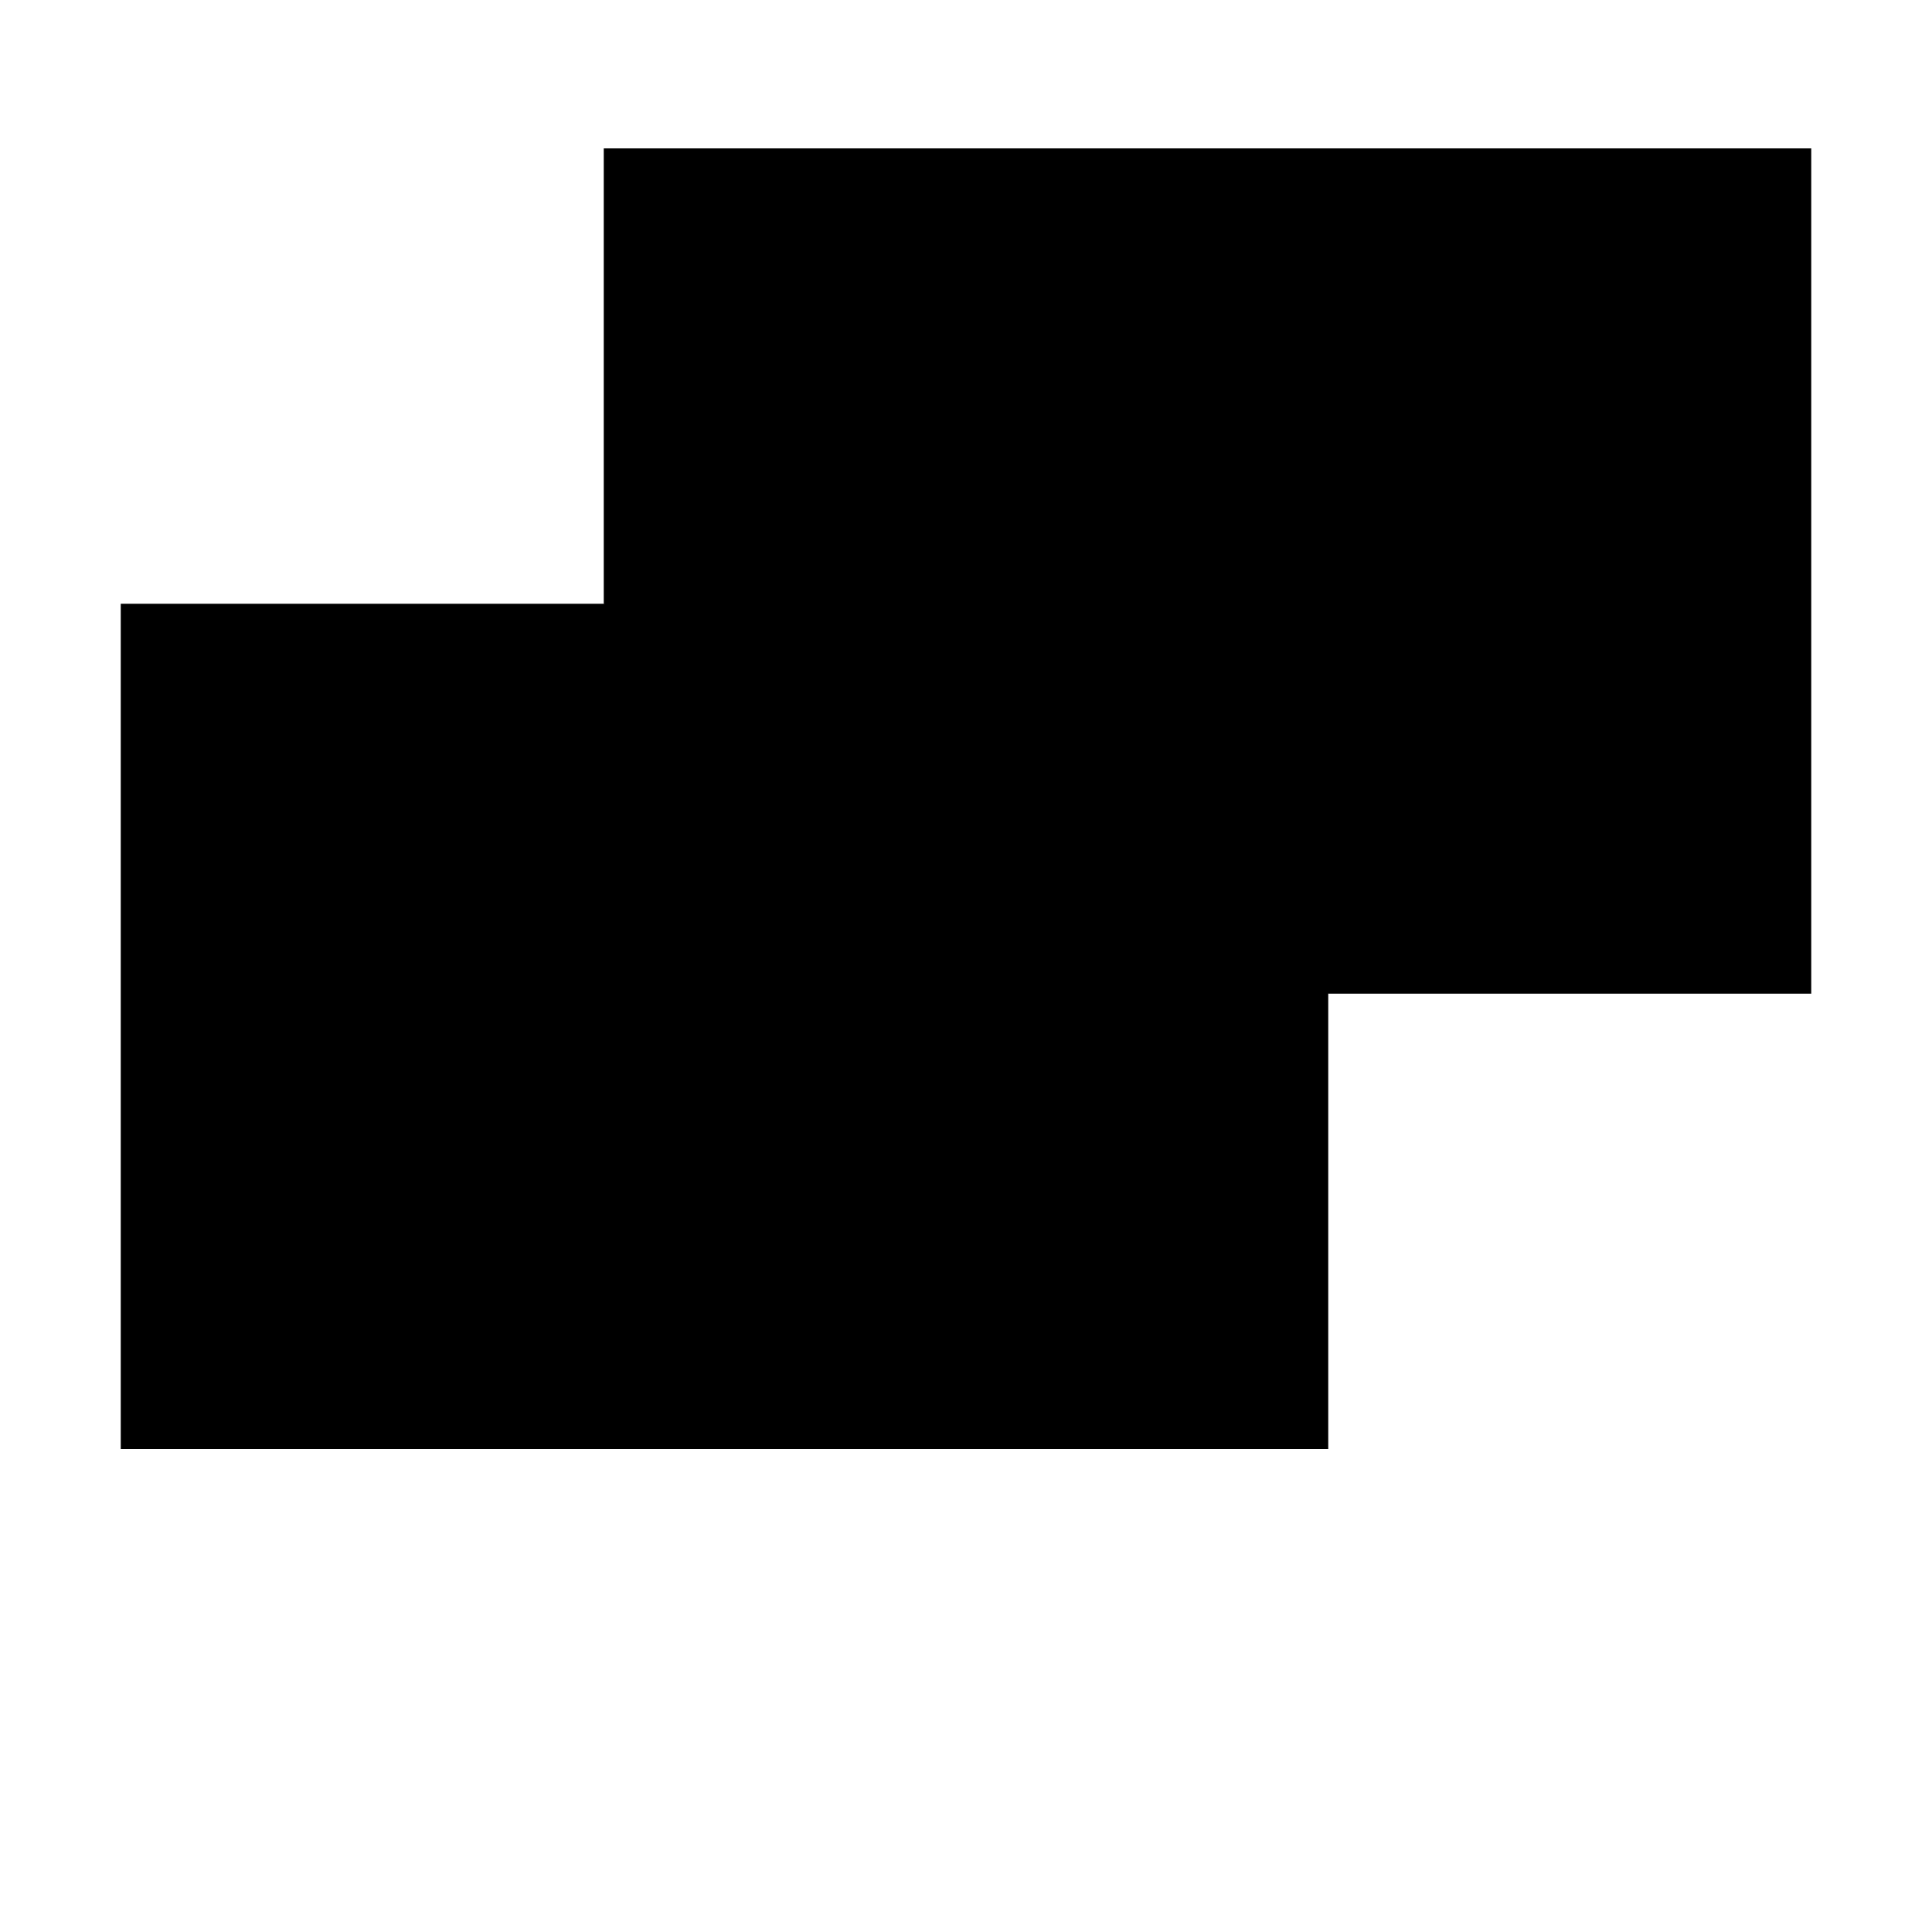 <svg viewBox="0 0 16 16" xmlns="http://www.w3.org/2000/svg">
  <path class="stroke-linejoin-round" d="M11 5H1V12H11V5Z"/>
  <path class="stroke-linejoin-round" d="M11 8.229L15 8.229V1.229H5V5"/>
  <path class="stroke-linejoin-round" d="M1 15H11"/>
  <path class="stroke-linejoin-round" d="M6 15V12"/>
</svg>
